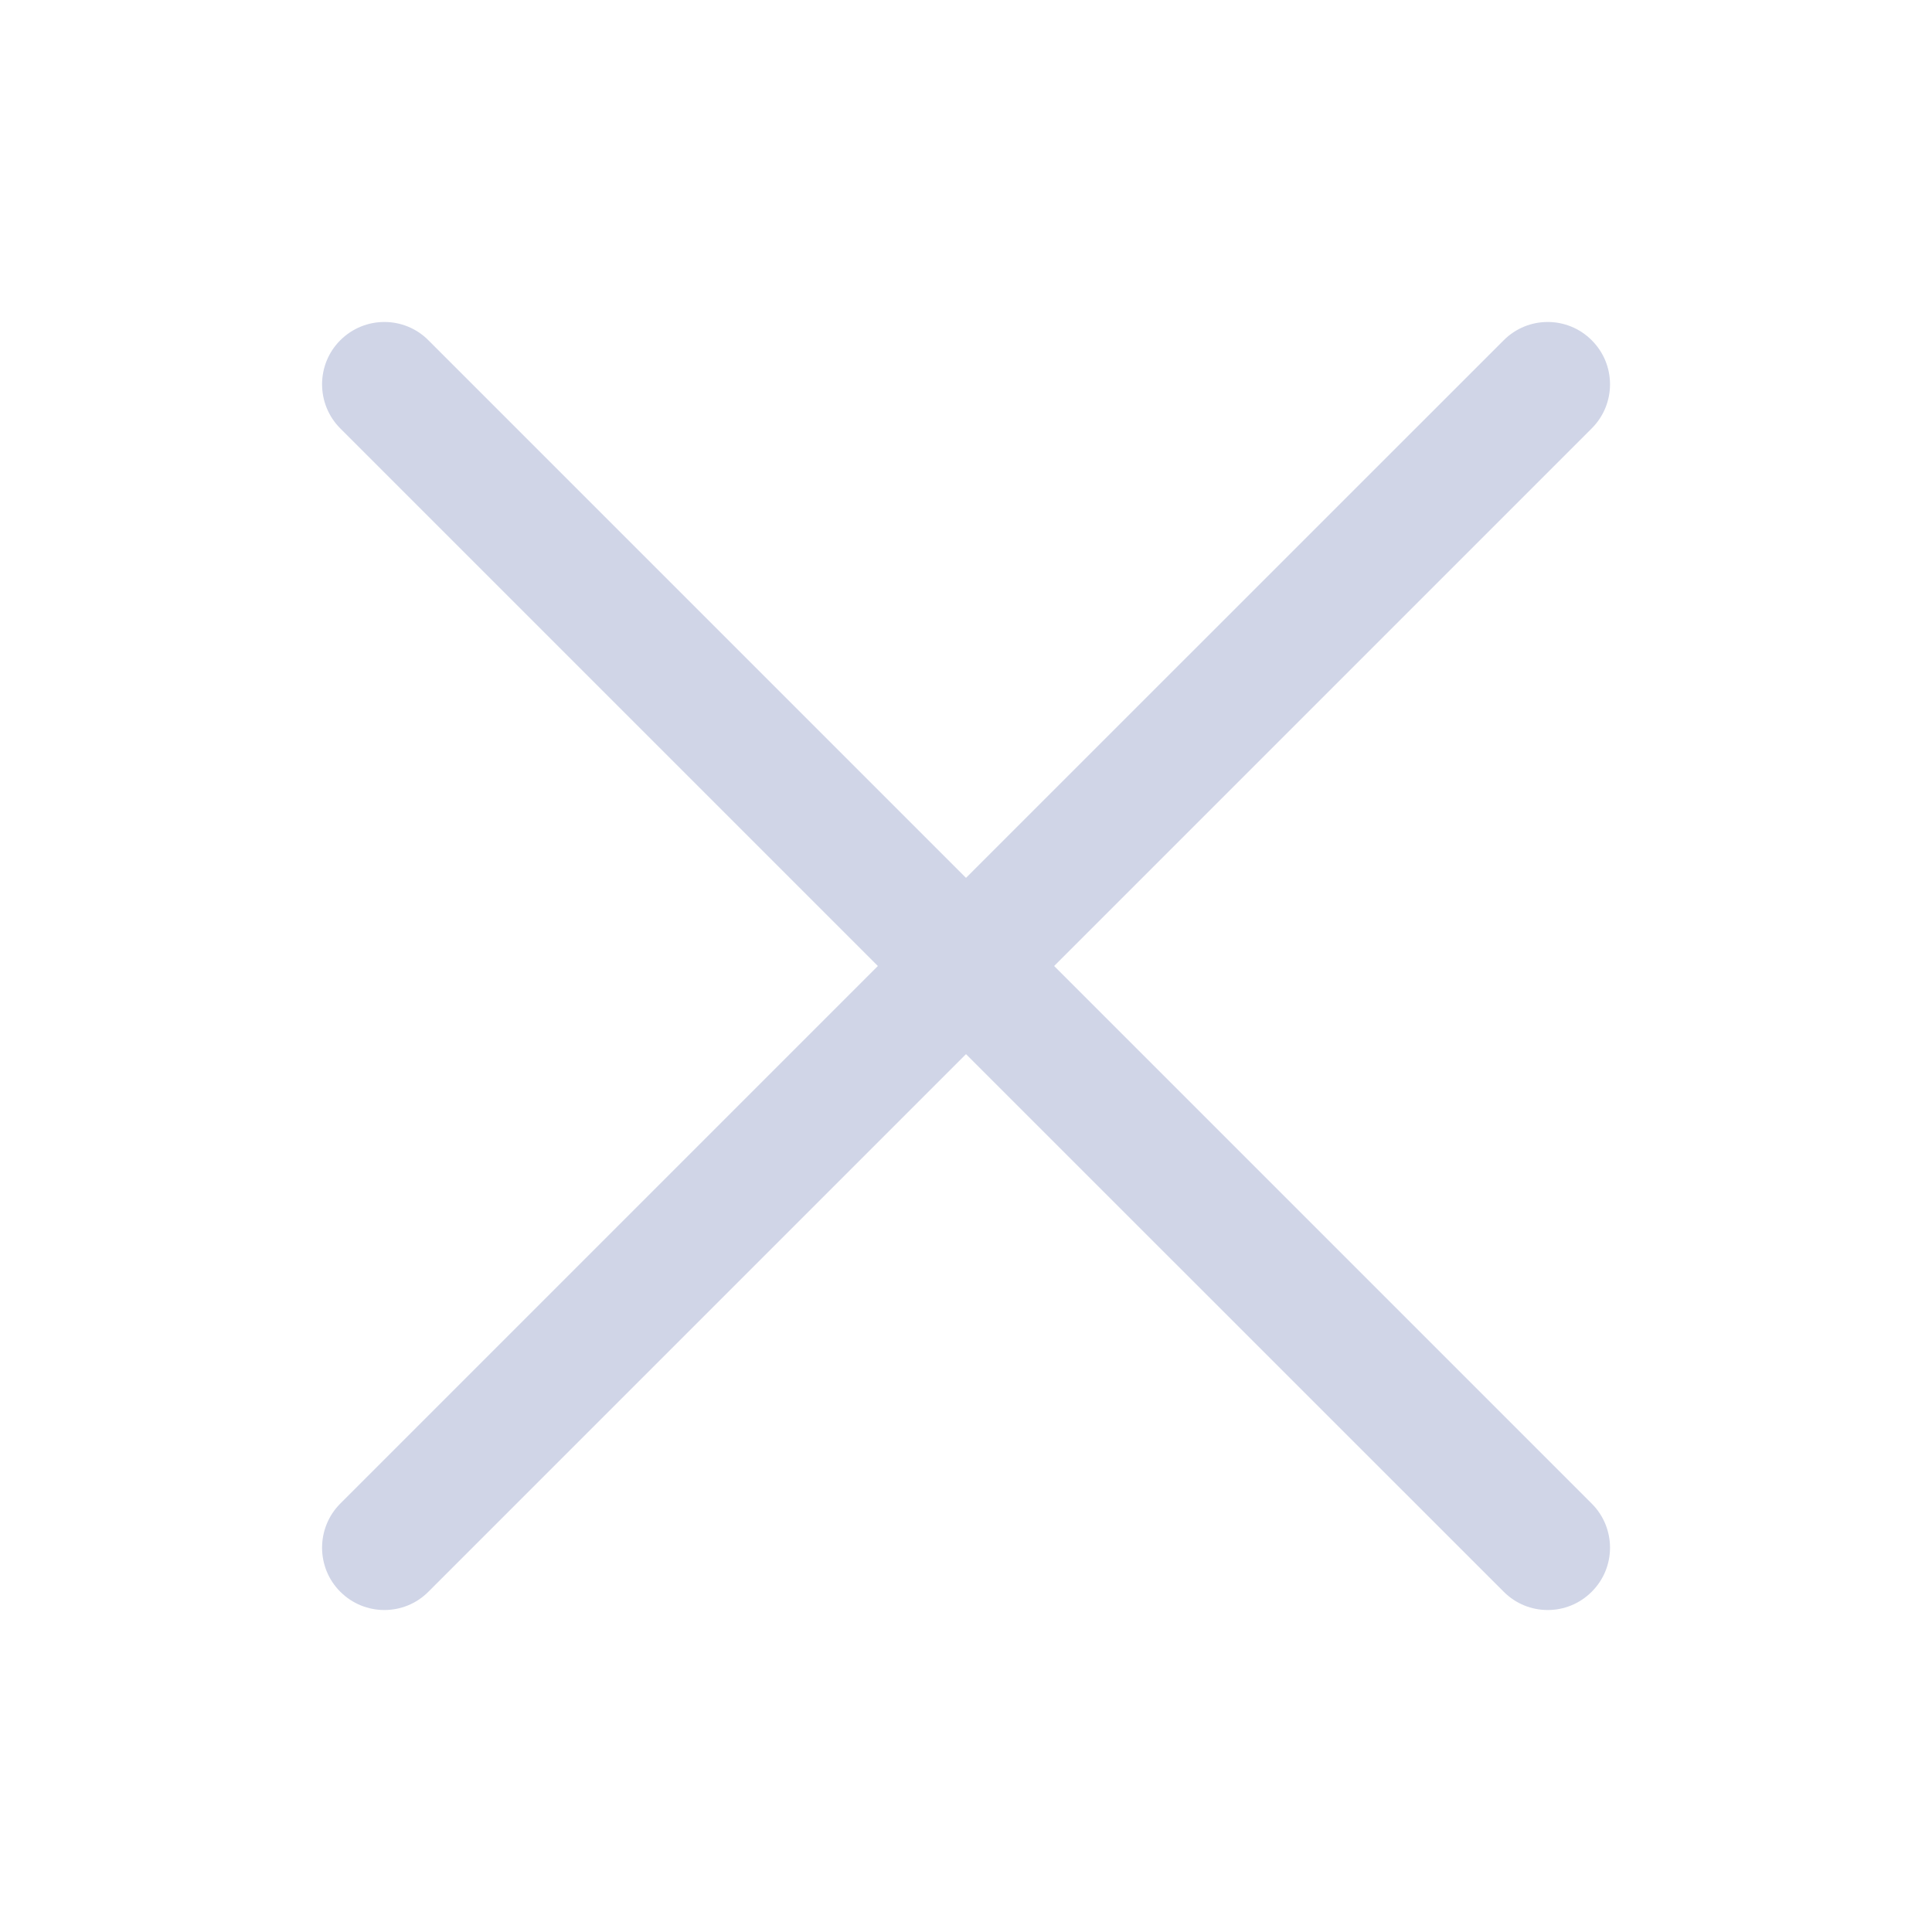 <svg width="16" height="16" viewBox="0 0 16 16" fill="none" xmlns="http://www.w3.org/2000/svg">
<path fill-rule="evenodd" clip-rule="evenodd" d="M2.818 2.818C3.02 2.616 3.347 2.616 3.548 2.818L8 7.27L12.453 2.818C12.654 2.616 12.981 2.616 13.182 2.818C13.384 3.019 13.384 3.346 13.182 3.548L8.73 8L13.182 12.452C13.384 12.654 13.384 12.981 13.182 13.182C12.981 13.384 12.654 13.384 12.453 13.182L8 8.73L3.548 13.182C3.347 13.384 3.02 13.384 2.818 13.182C2.617 12.981 2.617 12.654 2.818 12.452L7.27 8L2.818 3.548C2.617 3.346 2.617 3.019 2.818 2.818Z" fill="#D0D5E7"/>
</svg>
